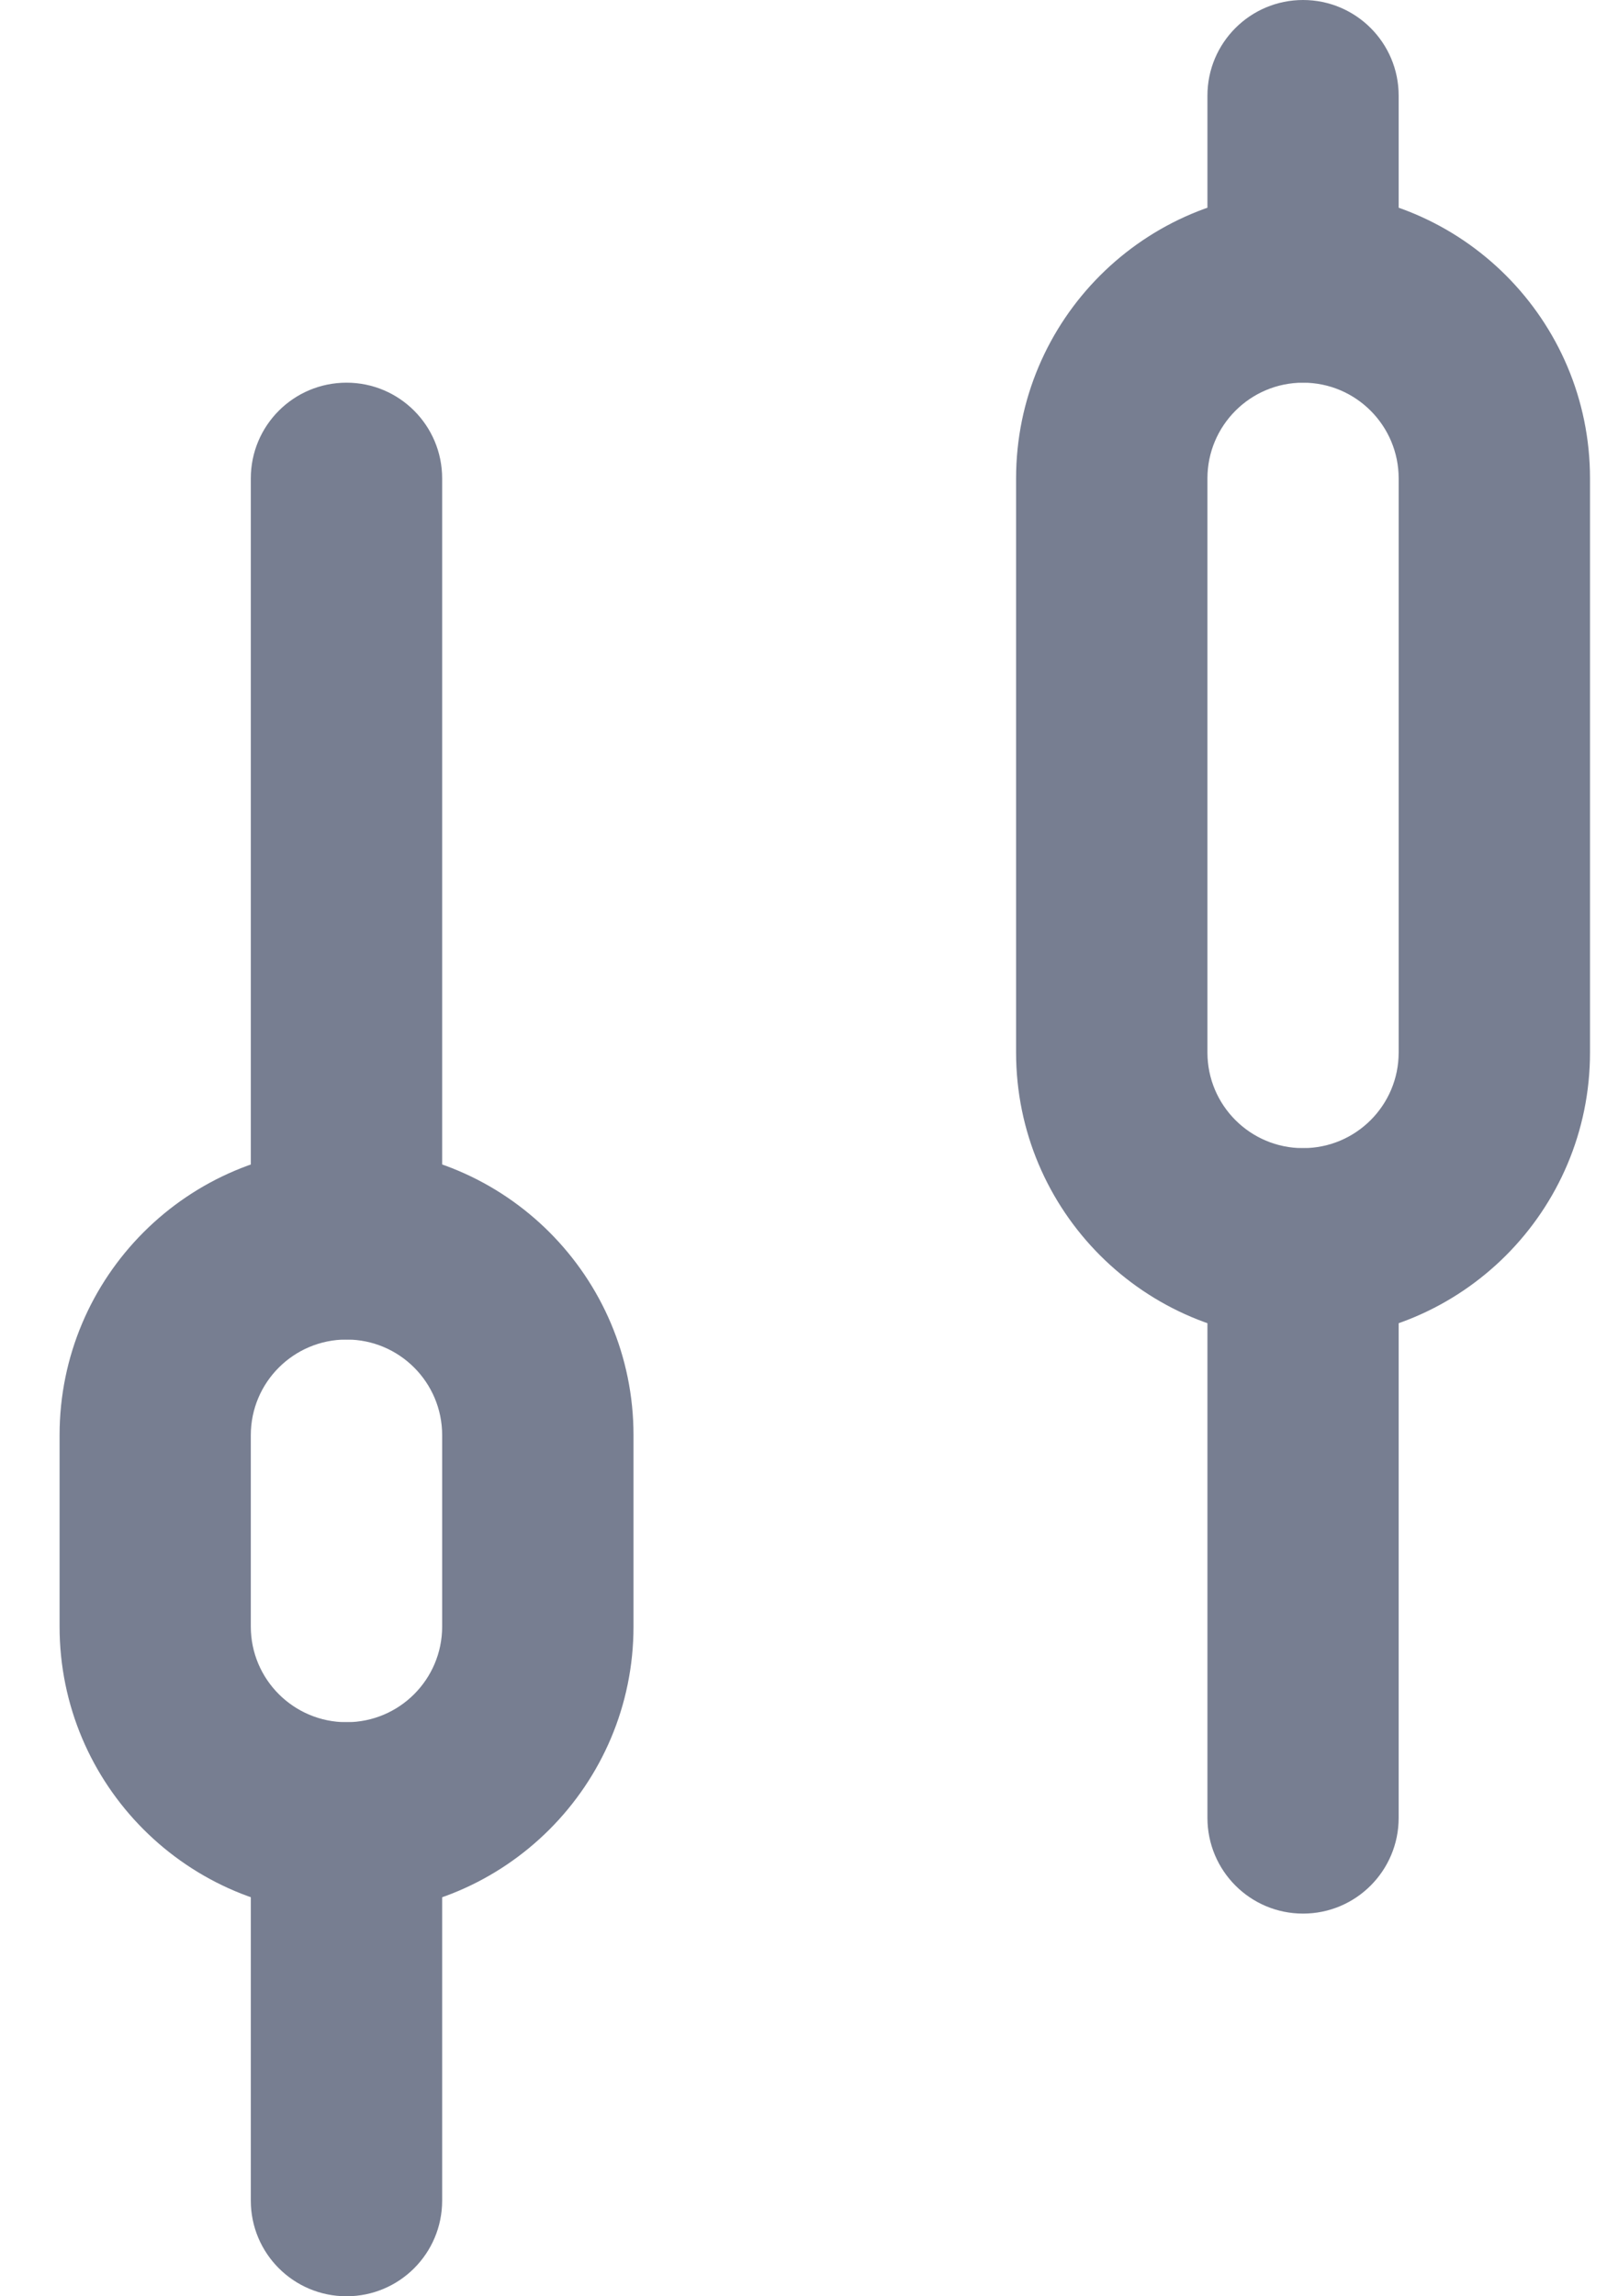 <svg width="14" height="20" viewBox="0 0 14 20" fill="none" xmlns="http://www.w3.org/2000/svg">
<path d="M11.352 0C11.812 0 12.185 0.373 12.185 0.833V2.5C12.185 2.96 11.812 3.333 11.352 3.333C10.892 3.333 10.519 2.96 10.519 2.5V0.833C10.519 0.373 10.892 0 11.352 0Z" fill="#777E91"/>
<path d="M11.352 10C11.812 10 12.185 10.373 12.185 10.833V15.833C12.185 16.294 11.812 16.667 11.352 16.667C10.892 16.667 10.519 16.294 10.519 15.833V10.833C10.519 10.373 10.892 10 11.352 10Z" fill="#777E91"/>
<path d="M3.019 3.333C3.479 3.333 3.852 3.706 3.852 4.167V10.833C3.852 11.294 3.479 11.667 3.019 11.667C2.558 11.667 2.185 11.294 2.185 10.833V4.167C2.185 3.706 2.558 3.333 3.019 3.333Z" fill="#777E91"/>
<path d="M3.019 15C3.479 15 3.852 15.373 3.852 15.833V19.167C3.852 19.627 3.479 20 3.019 20C2.558 20 2.185 19.627 2.185 19.167V15.833C2.185 15.373 2.558 15 3.019 15Z" fill="#777E91"/>
<path fill-rule="evenodd" clip-rule="evenodd" d="M8.852 4.167C8.852 2.786 9.971 1.667 11.352 1.667C12.733 1.667 13.852 2.786 13.852 4.167V9.167C13.852 10.547 12.733 11.667 11.352 11.667C9.971 11.667 8.852 10.547 8.852 9.167V4.167ZM12.185 4.167V9.167C12.185 9.627 11.812 10 11.352 10C10.892 10 10.519 9.627 10.519 9.167V4.167C10.519 3.707 10.892 3.333 11.352 3.333C11.812 3.333 12.185 3.707 12.185 4.167Z" fill="#777E91"/>
<path fill-rule="evenodd" clip-rule="evenodd" d="M0.519 12.5C0.519 11.119 1.638 10 3.019 10C4.399 10 5.519 11.119 5.519 12.5V14.167C5.519 15.547 4.399 16.667 3.019 16.667C1.638 16.667 0.519 15.547 0.519 14.167V12.5ZM3.852 12.5V14.167C3.852 14.627 3.479 15 3.019 15C2.558 15 2.185 14.627 2.185 14.167V12.5C2.185 12.04 2.558 11.667 3.019 11.667C3.479 11.667 3.852 12.04 3.852 12.5Z" fill="#777E91"/>
</svg>
